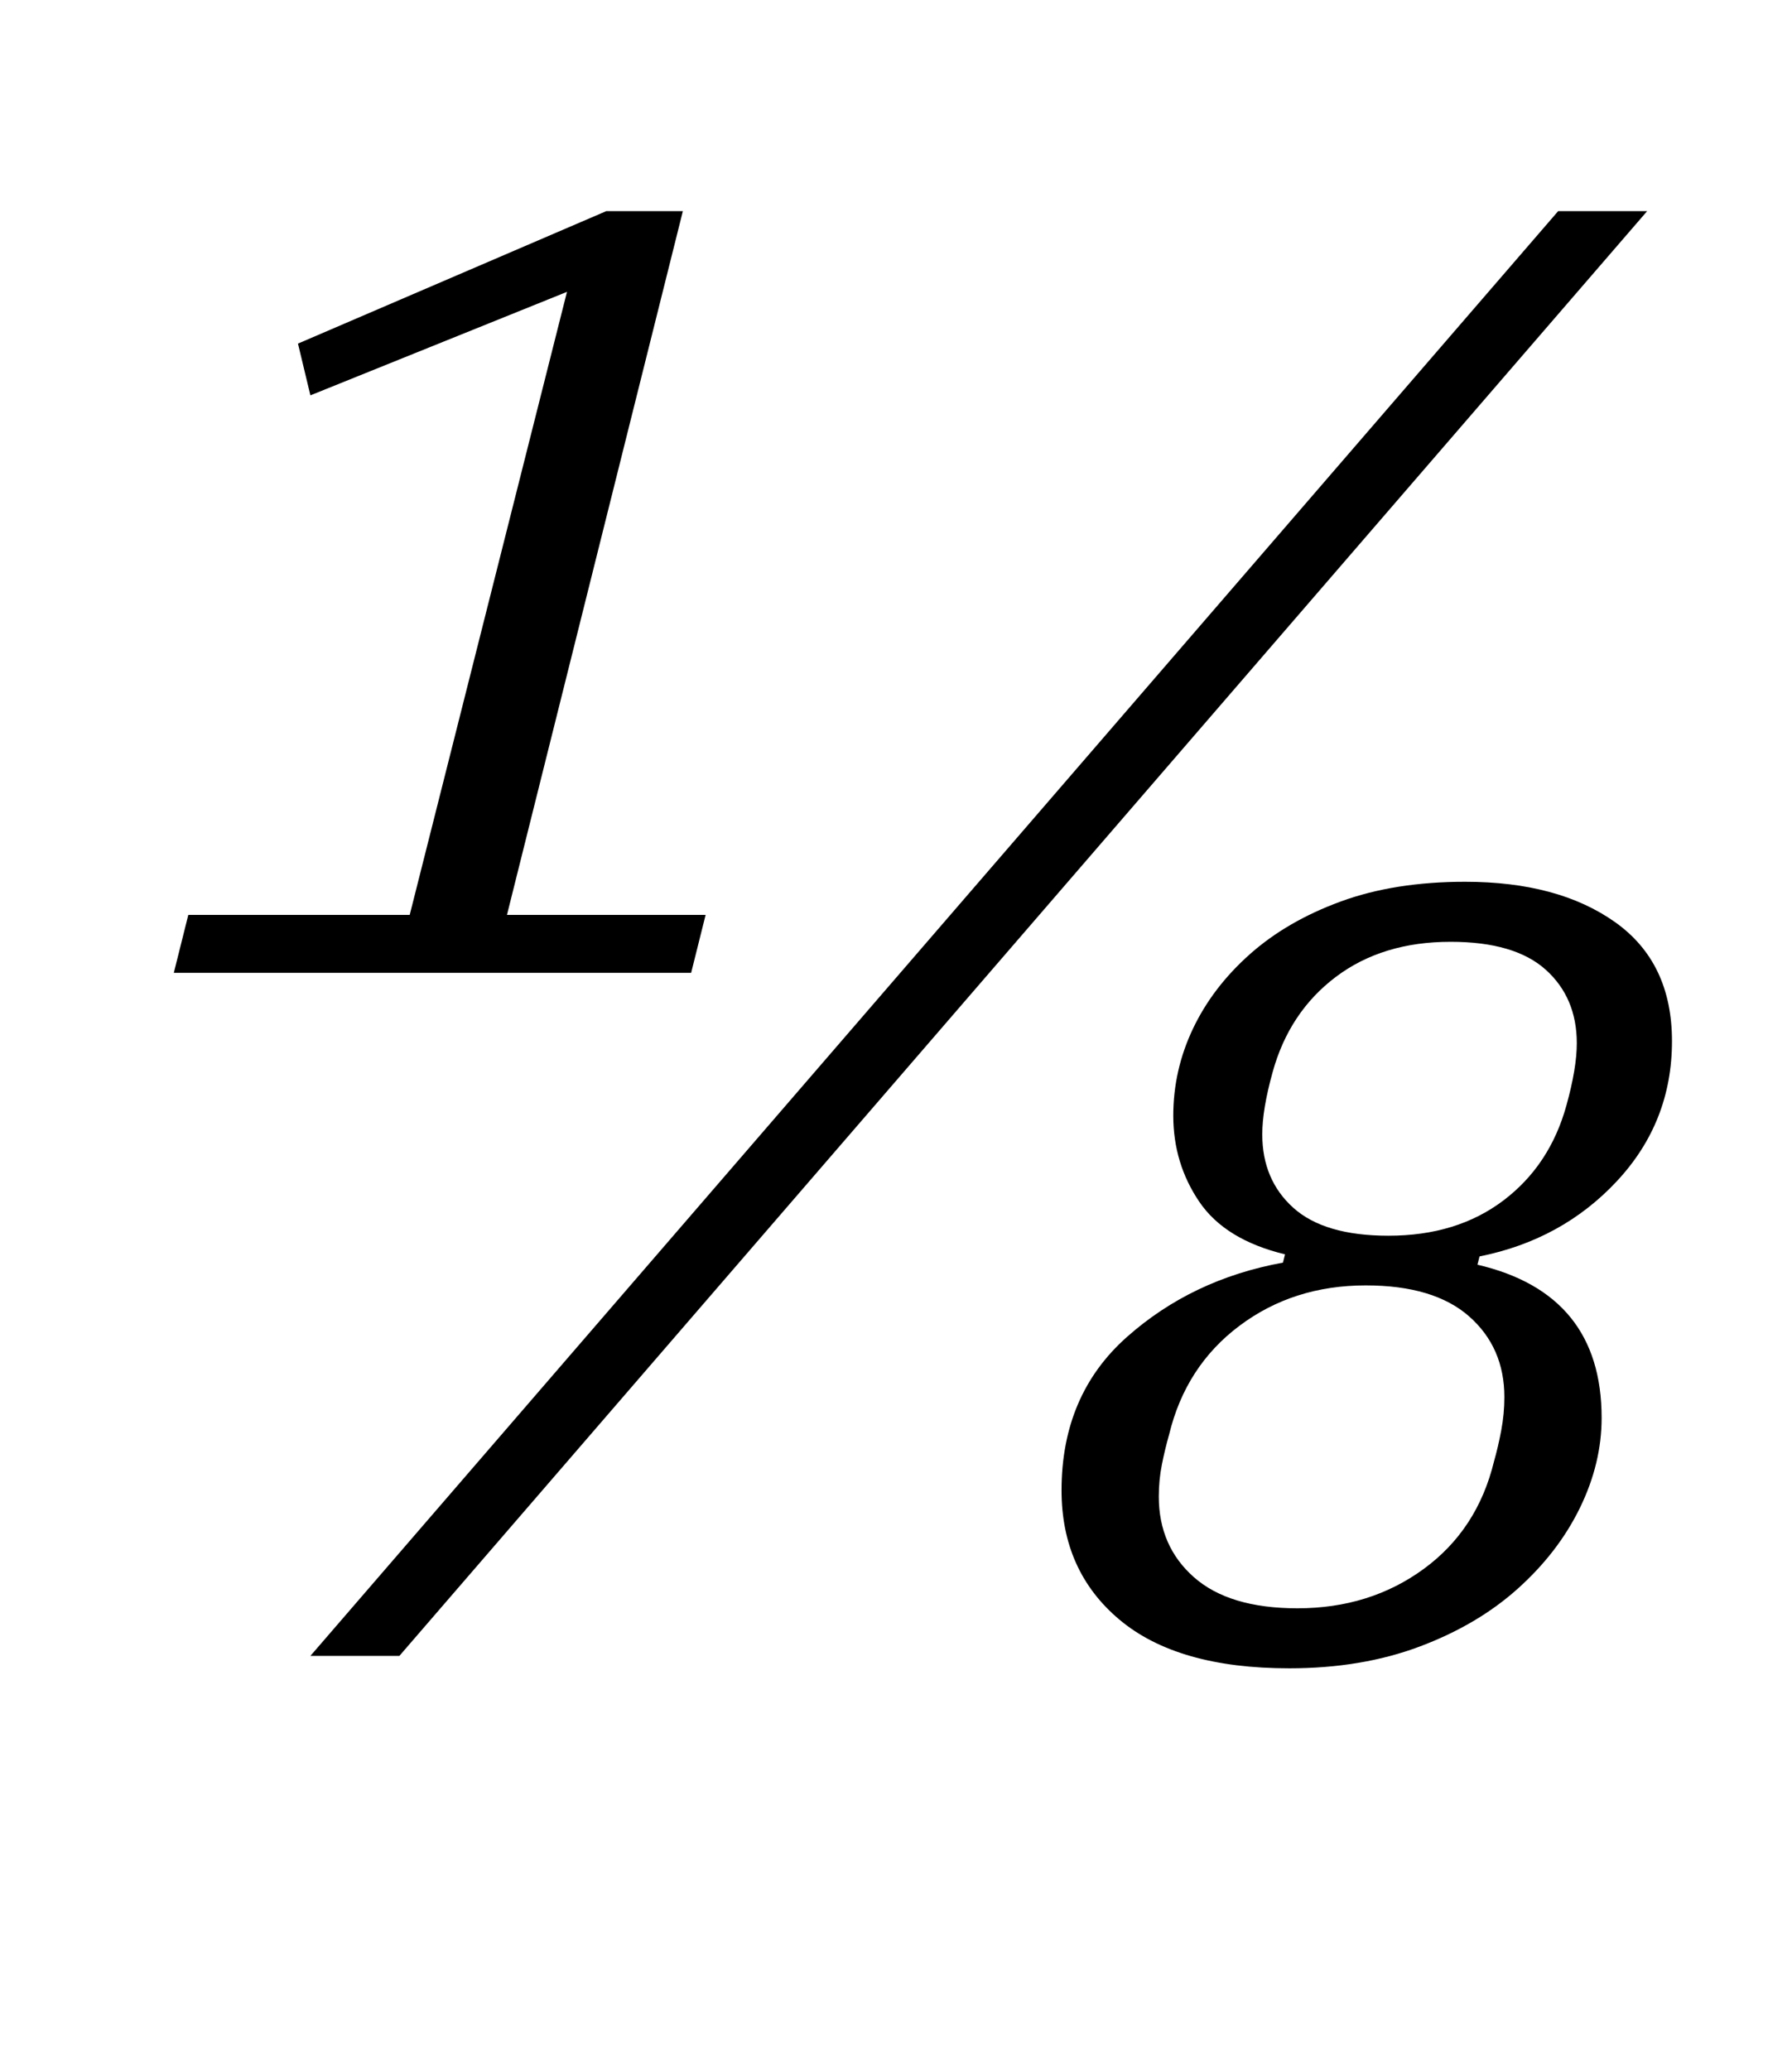<?xml version="1.0" standalone="no"?>
<!DOCTYPE svg PUBLIC "-//W3C//DTD SVG 1.1//EN" "http://www.w3.org/Graphics/SVG/1.1/DTD/svg11.dtd" >
<svg xmlns="http://www.w3.org/2000/svg" xmlns:xlink="http://www.w3.org/1999/xlink" version="1.1" viewBox="-10 0 866 1000">
  <g transform="matrix(1 0 0 -1 0 800)">
   <path fill="currentColor"
d="M81 358h107l76 301l-124 -50l-6 25l149 64h37l-85 -340h96l-7 -28h-250zM743 698h43l-603 -698h-43zM613 -6q-54 0 -82 23.5t-28 62.5q0 46 31.5 74t75.5 36l1 4q-29 7 -41.5 25.5t-12.5 41.5q0 22 9.5 42t27.5 36t44 25.5t60 9.5q45 0 72.5 -19.5t27.5 -57.5
q0 -39 -26.5 -67.5t-66.5 -36.5l-1 -4q60 -14 60 -74q0 -22 -10.5 -43.5t-30 -39t-47.5 -28t-63 -10.5zM617 23q35 0 61 19t34 52q2 7 3.5 15t1.5 16q0 24 -17 39t-50 15q-35 0 -61 -19.5t-34 -52.5q-2 -7 -3.5 -14.5t-1.5 -15.5q0 -24 17 -39t50 -15zM661 203q33 0 55.5 17
t30.5 46q5 18 5 30q0 22 -15 35.5t-46 13.5q-33 0 -55.5 -17t-30.5 -46q-5 -18 -5 -30q0 -22 15 -35.5t46 -13.5z" />
  </g>

</svg>
